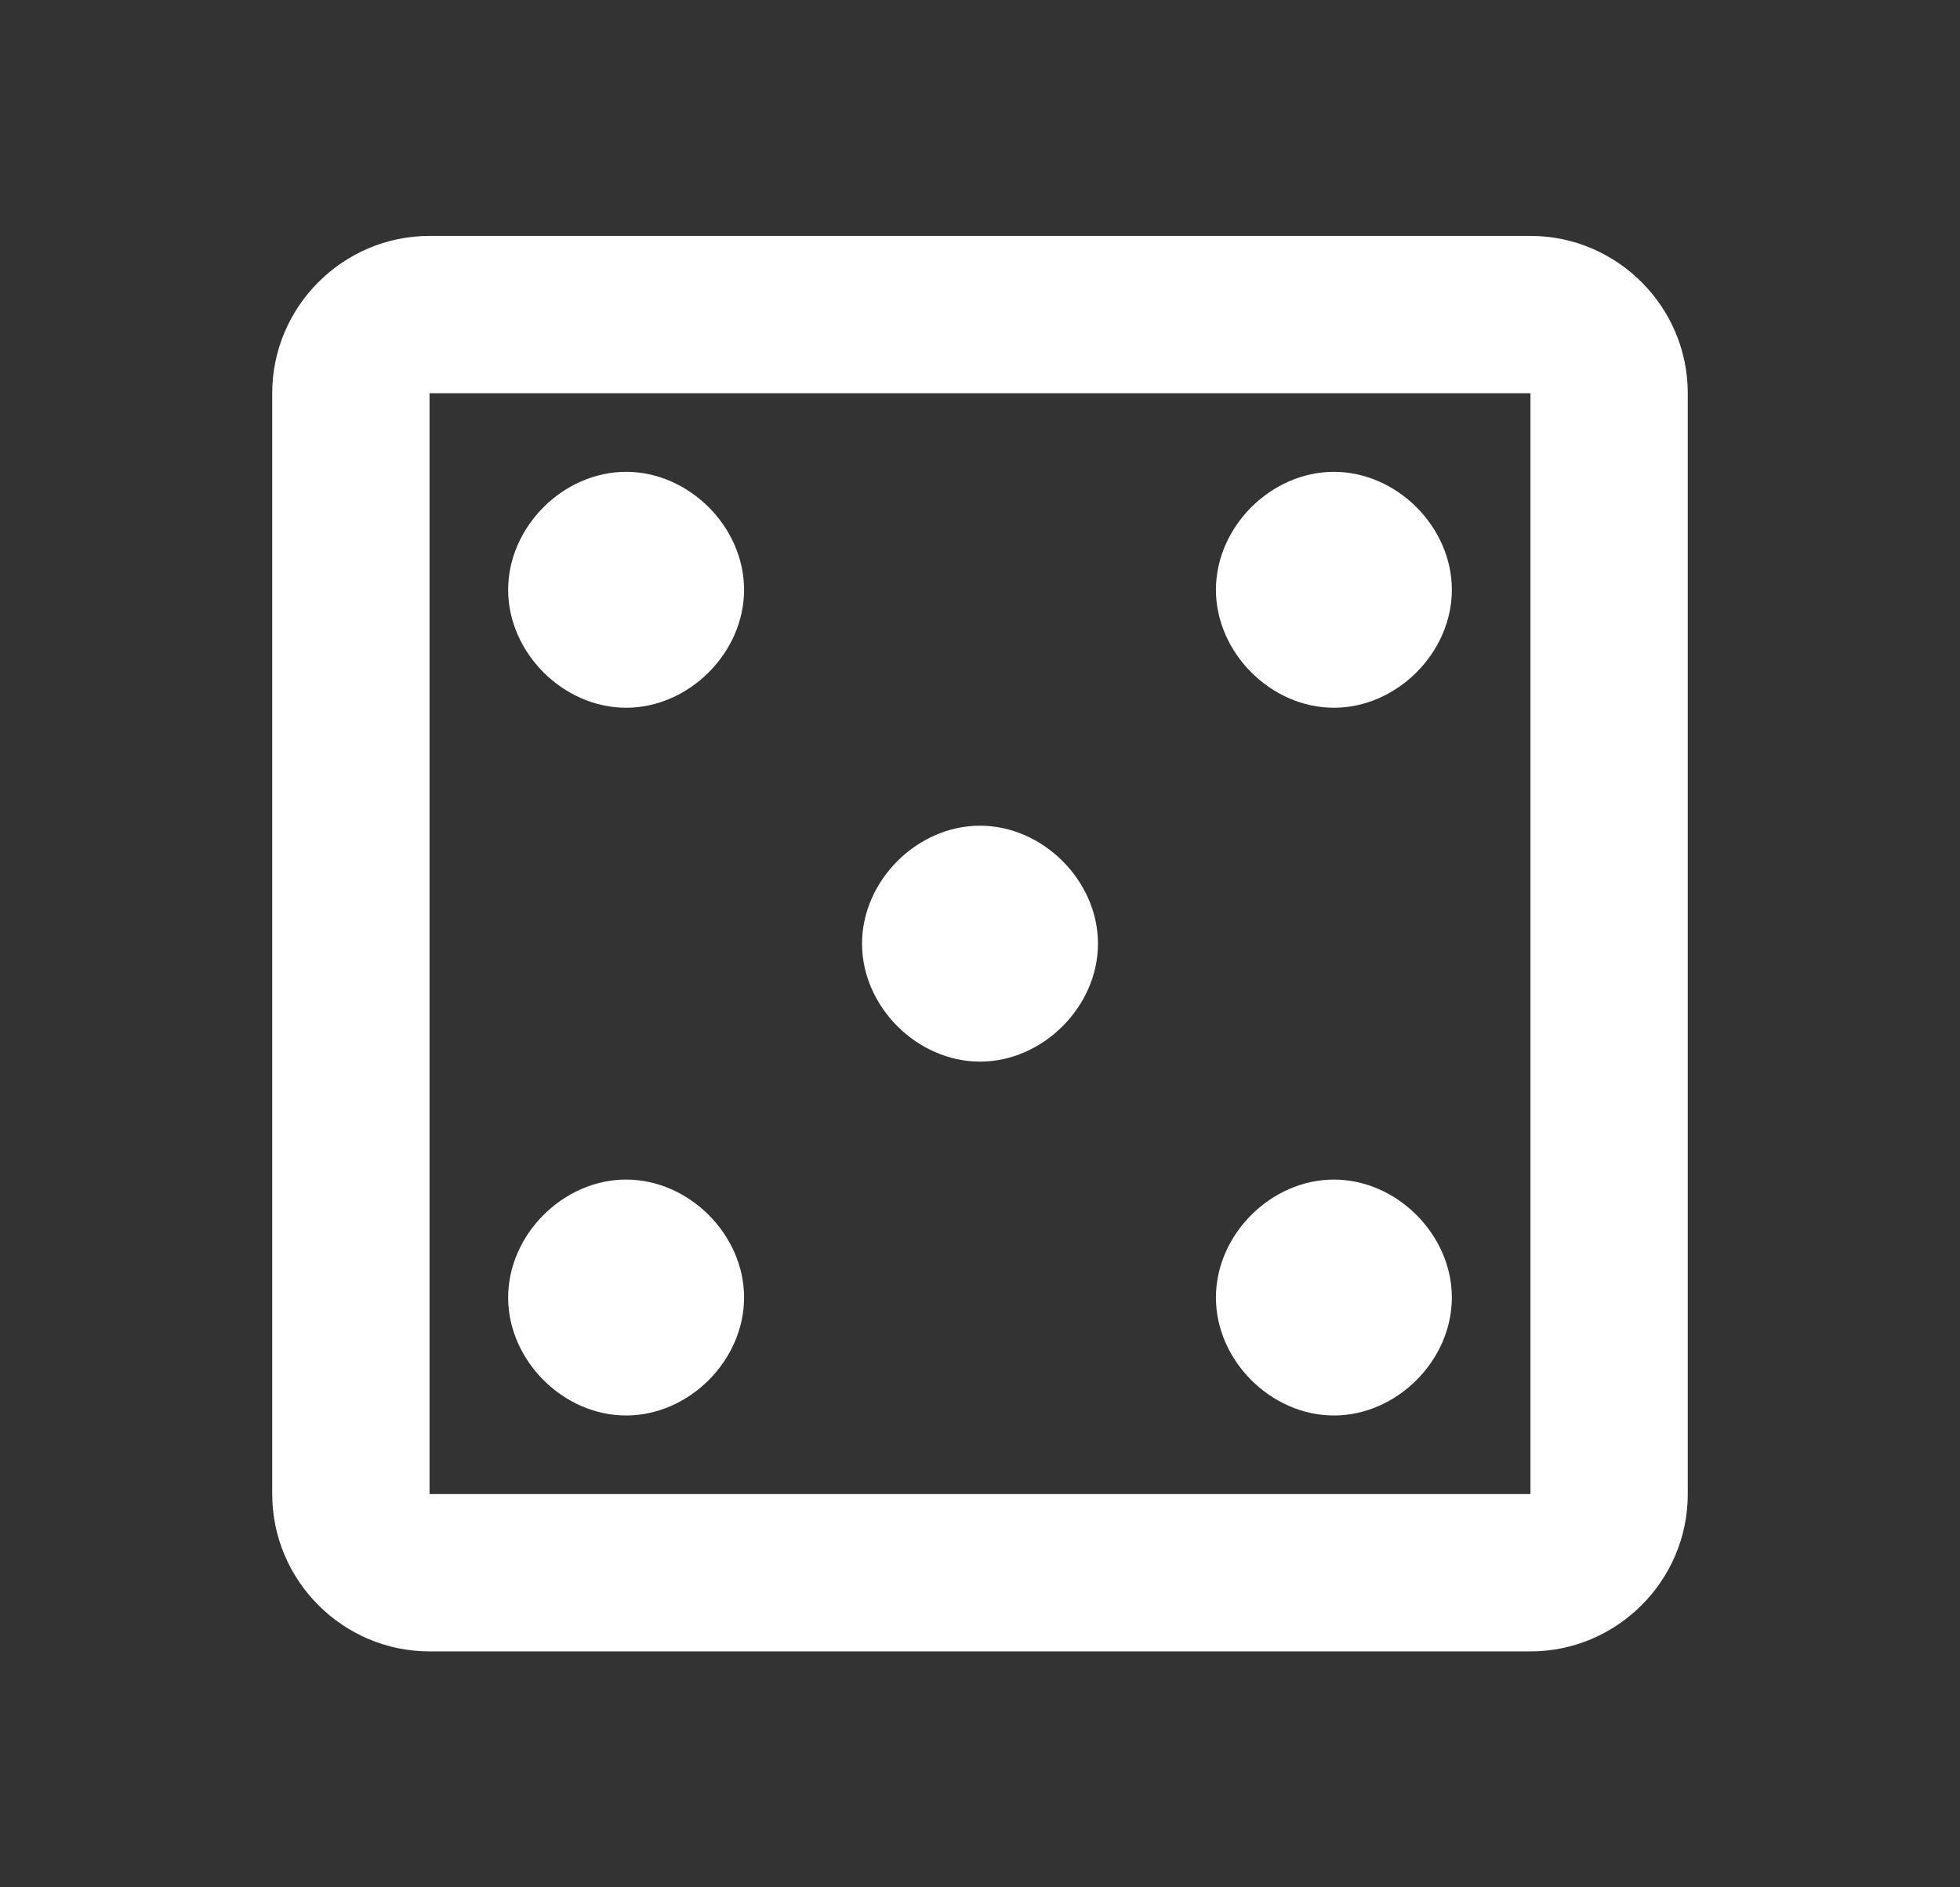 <svg width="27" height="26" viewBox="0 0 27 26" fill="none" xmlns="http://www.w3.org/2000/svg">
<rect x="0" y="0" width="27" height="26" fill="#333333" stroke="none"/>
<path d="M21.083 5.417V20.583H5.917V5.417H21.083ZM21.083 3.25H5.917C4.725 3.25 3.75 4.225 3.75 5.417V20.583C3.75 21.775 4.725 22.75 5.917 22.75H21.083C22.275 22.75 23.25 21.775 23.25 20.583V5.417C23.25 4.225 22.275 3.25 21.083 3.25ZM8.625 6.5C7.758 6.5 7 7.258 7 8.125C7 8.992 7.758 9.75 8.625 9.75C9.492 9.75 10.25 8.992 10.25 8.125C10.25 7.258 9.492 6.5 8.625 6.5ZM18.375 16.25C17.508 16.25 16.75 17.008 16.75 17.875C16.75 18.742 17.508 19.5 18.375 19.5C19.242 19.5 20 18.742 20 17.875C20 17.008 19.242 16.25 18.375 16.25ZM18.375 6.5C17.508 6.5 16.75 7.258 16.75 8.125C16.75 8.992 17.508 9.75 18.375 9.75C19.242 9.75 20 8.992 20 8.125C20 7.258 19.242 6.5 18.375 6.5ZM13.5 11.375C12.633 11.375 11.875 12.133 11.875 13C11.875 13.867 12.633 14.625 13.5 14.625C14.367 14.625 15.125 13.867 15.125 13C15.125 12.133 14.367 11.375 13.5 11.375ZM8.625 16.25C7.758 16.25 7 17.008 7 17.875C7 18.742 7.758 19.5 8.625 19.5C9.492 19.5 10.25 18.742 10.25 17.875C10.25 17.008 9.492 16.25 8.625 16.25Z" fill="white"/>
</svg>
